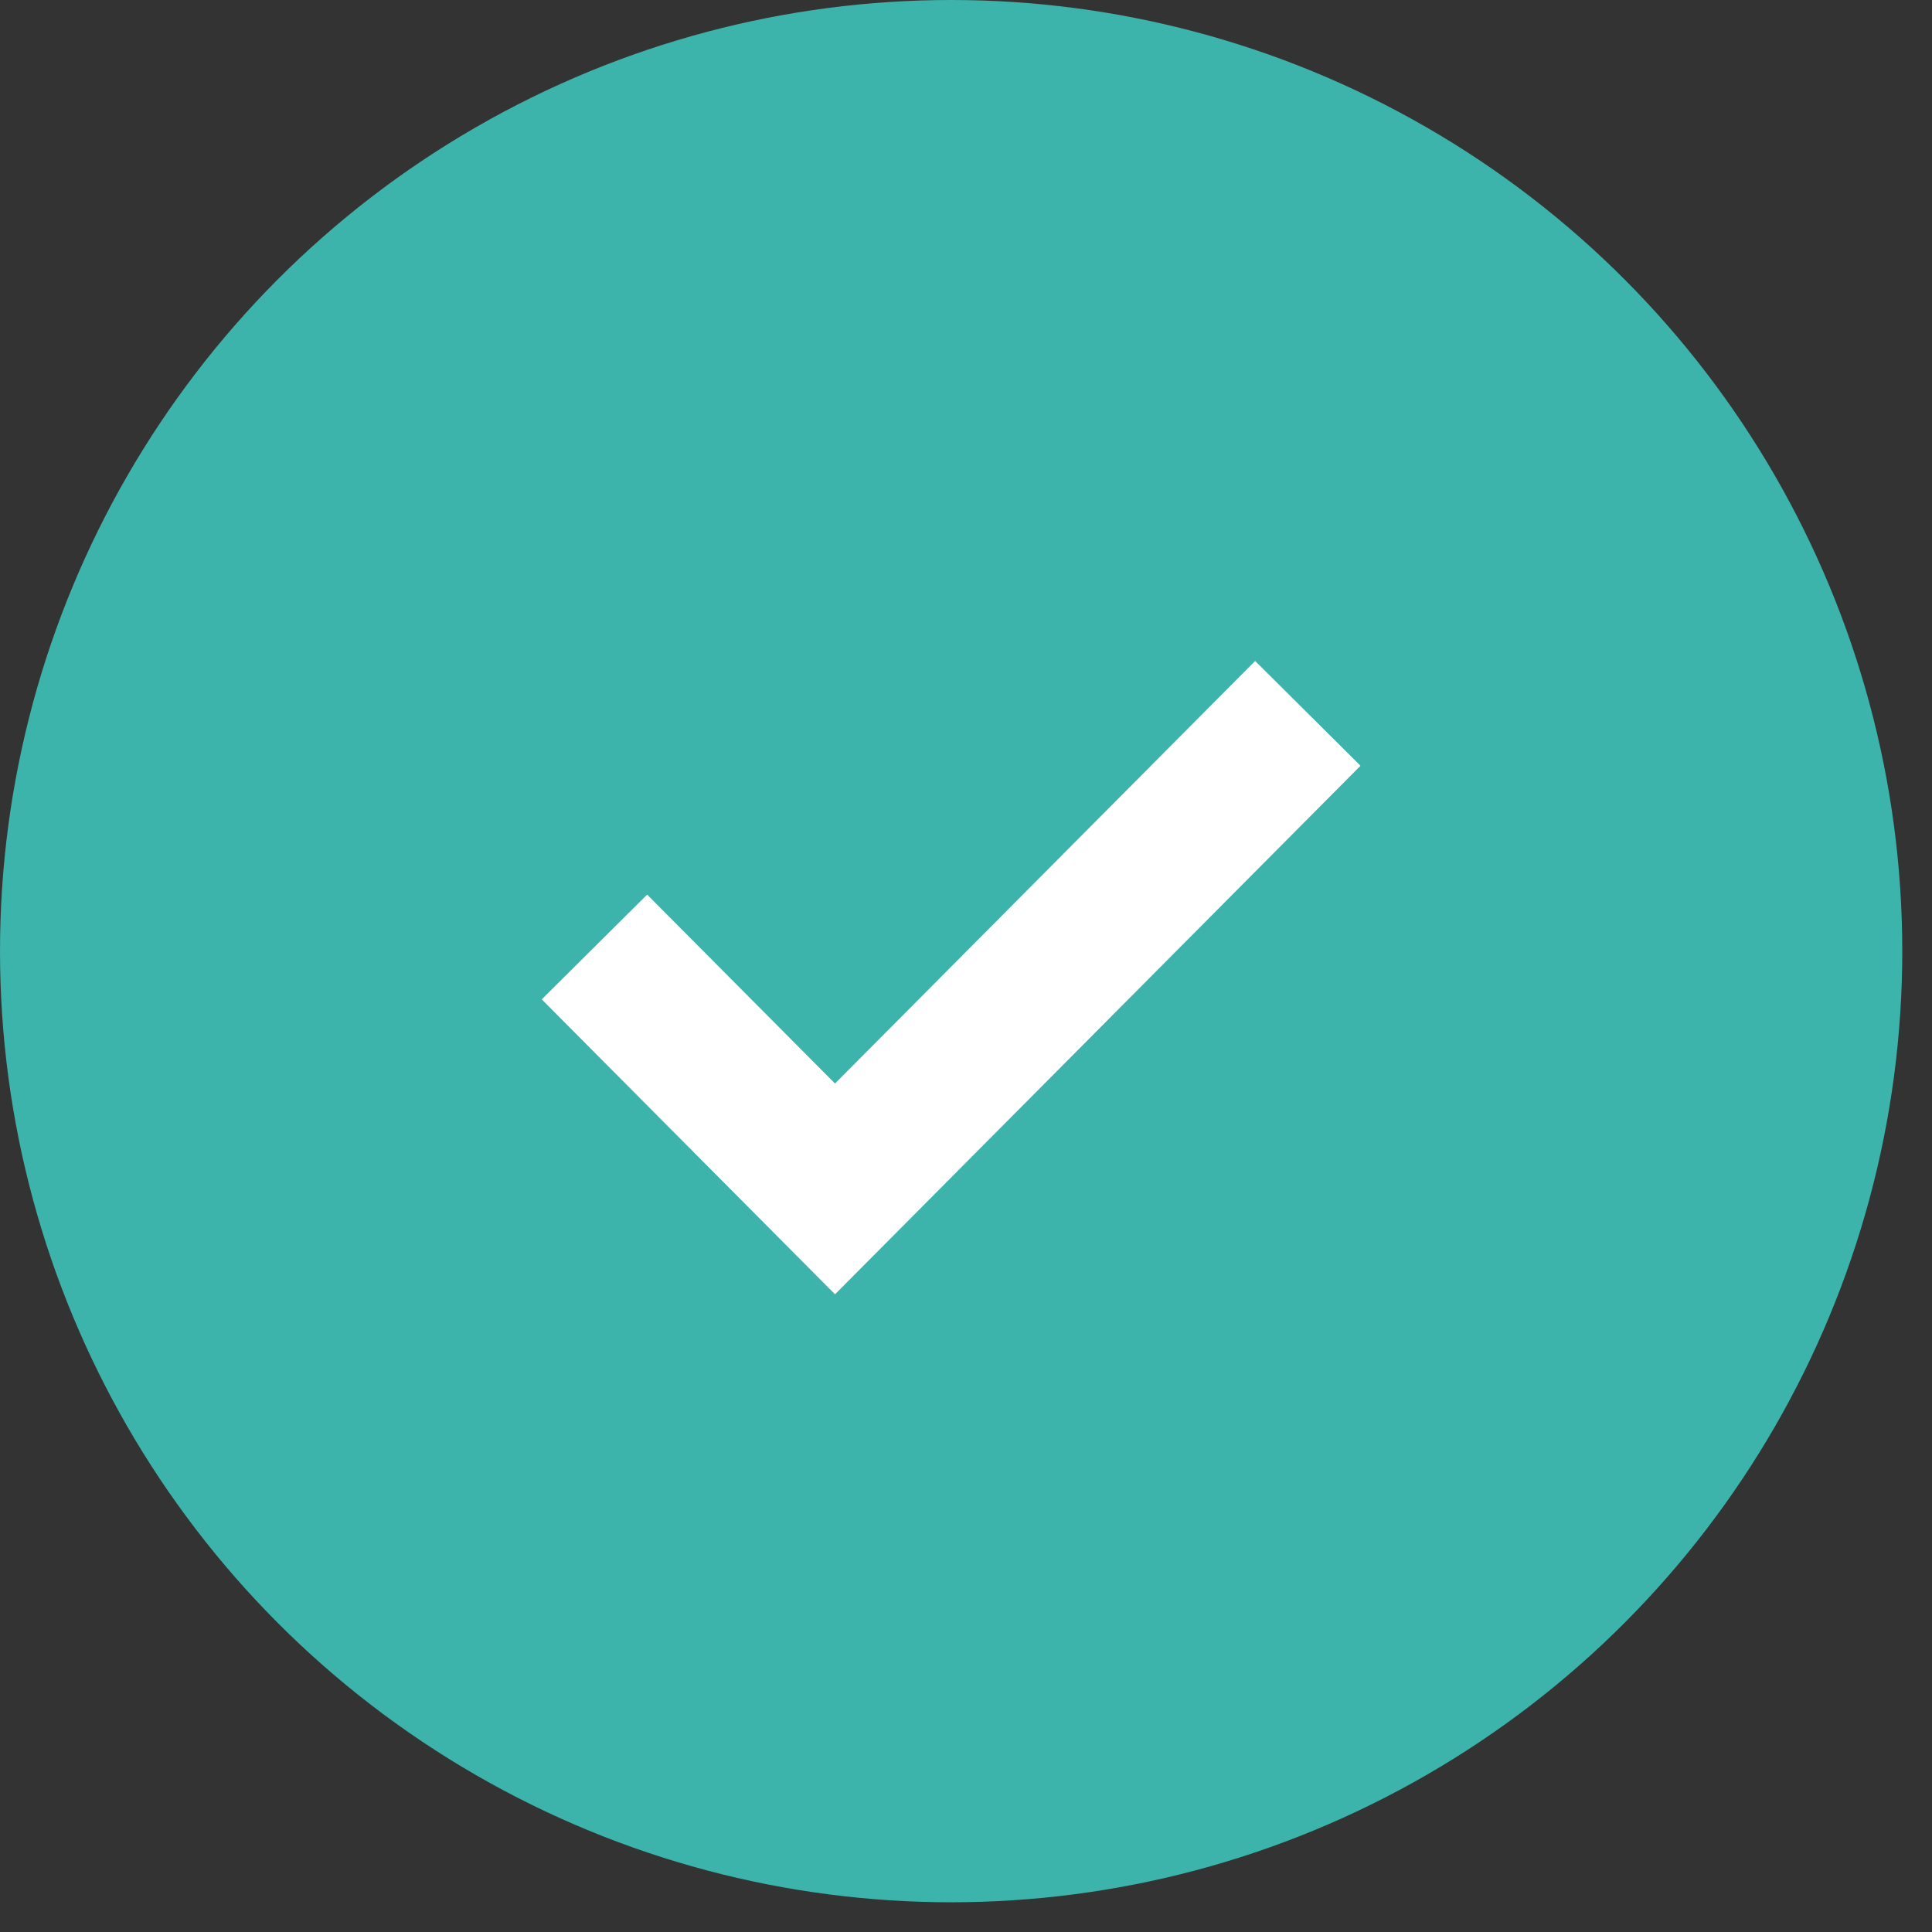 <svg width="65" height="65" xmlns="http://www.w3.org/2000/svg"><rect width="100%" height="100%" fill="#333333" stroke="none"/><g fill="none" fill-rule="evenodd"><circle fill="#3CB3AB" cx="32" cy="32" r="32"/><path stroke="#FFF" stroke-width="5" d="M20 31.86L28.093 40 44 24"/></g></svg>